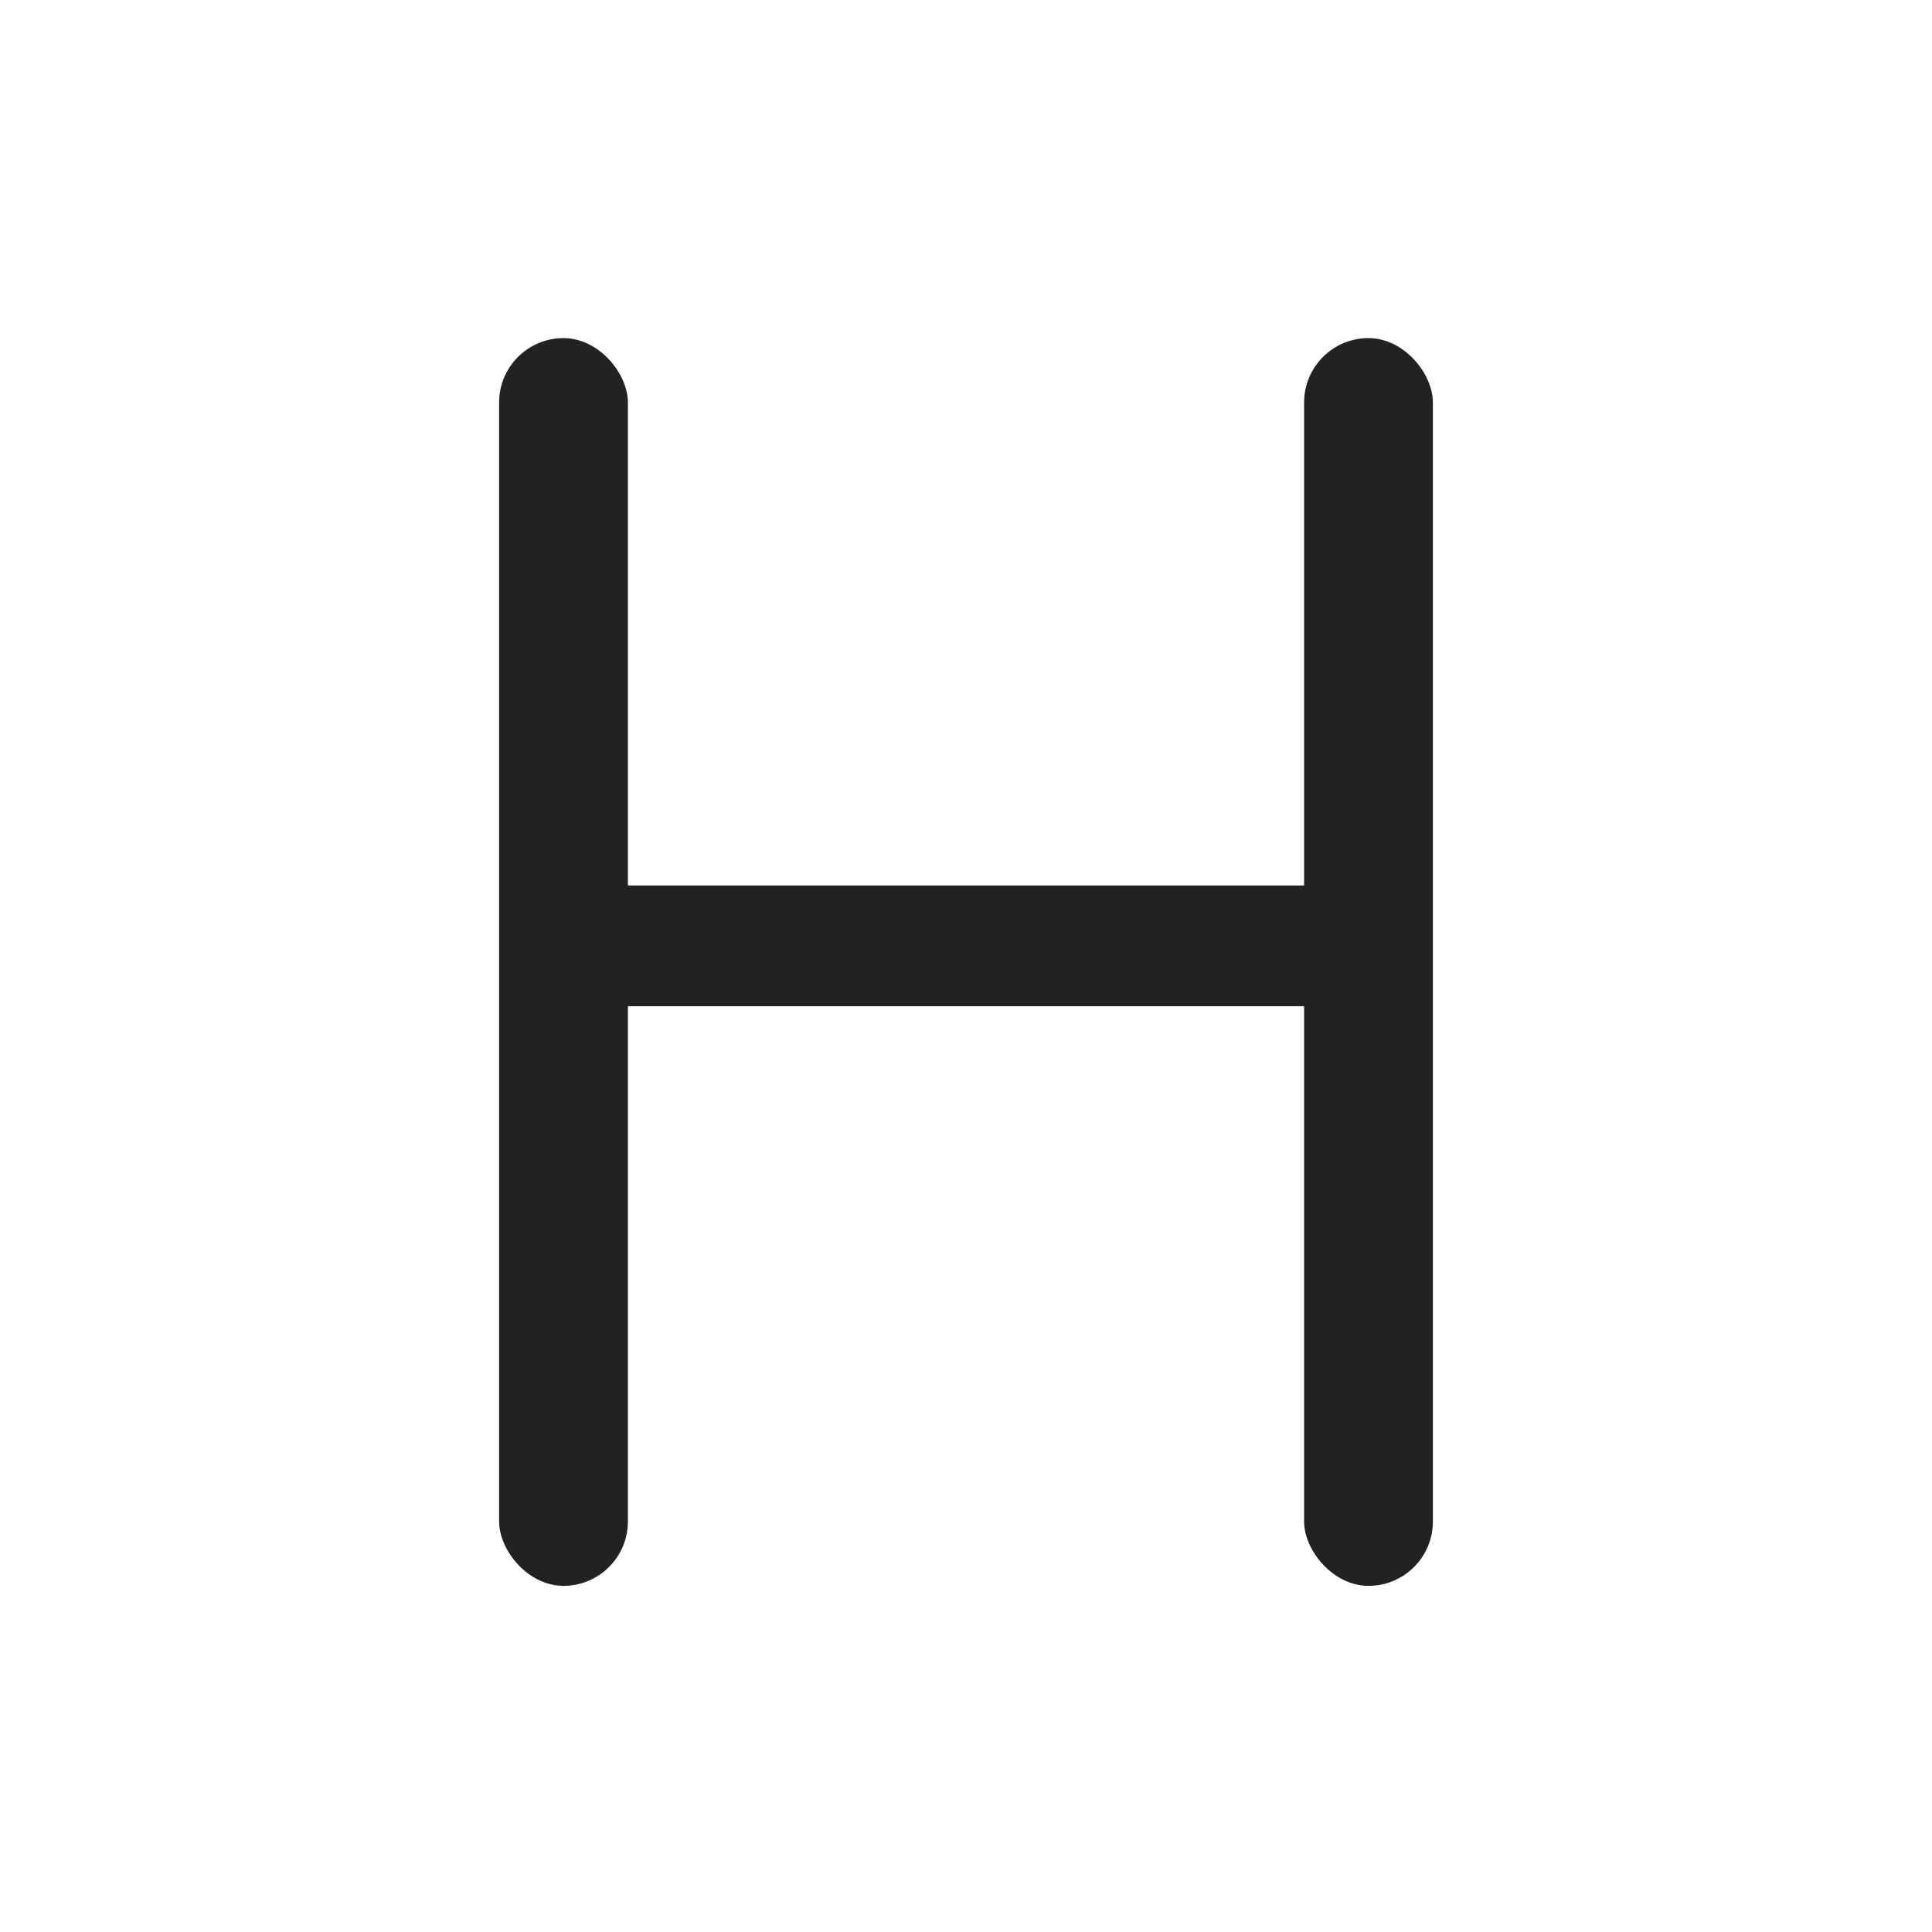 <svg width="24" height="24" xmlns="http://www.w3.org/2000/svg" class="ttac13">
    <g fill="#222" fill-rule="evenodd" class="ttac14">
        <rect x="6.2" y="4.2" width="1.6" height="15.5" rx="0.8" class="ttac15"></rect>
        <rect x="16.2" y="4.2" width="1.6" height="15.5" rx="0.8" class="ttac16"></rect>
        <rect transform="rotate(-90 11.95 11.75)" x="11.2" y="6.25" width="1.5" height="11" rx="0.75" class="ttac17">
        </rect>
    </g>
</svg>